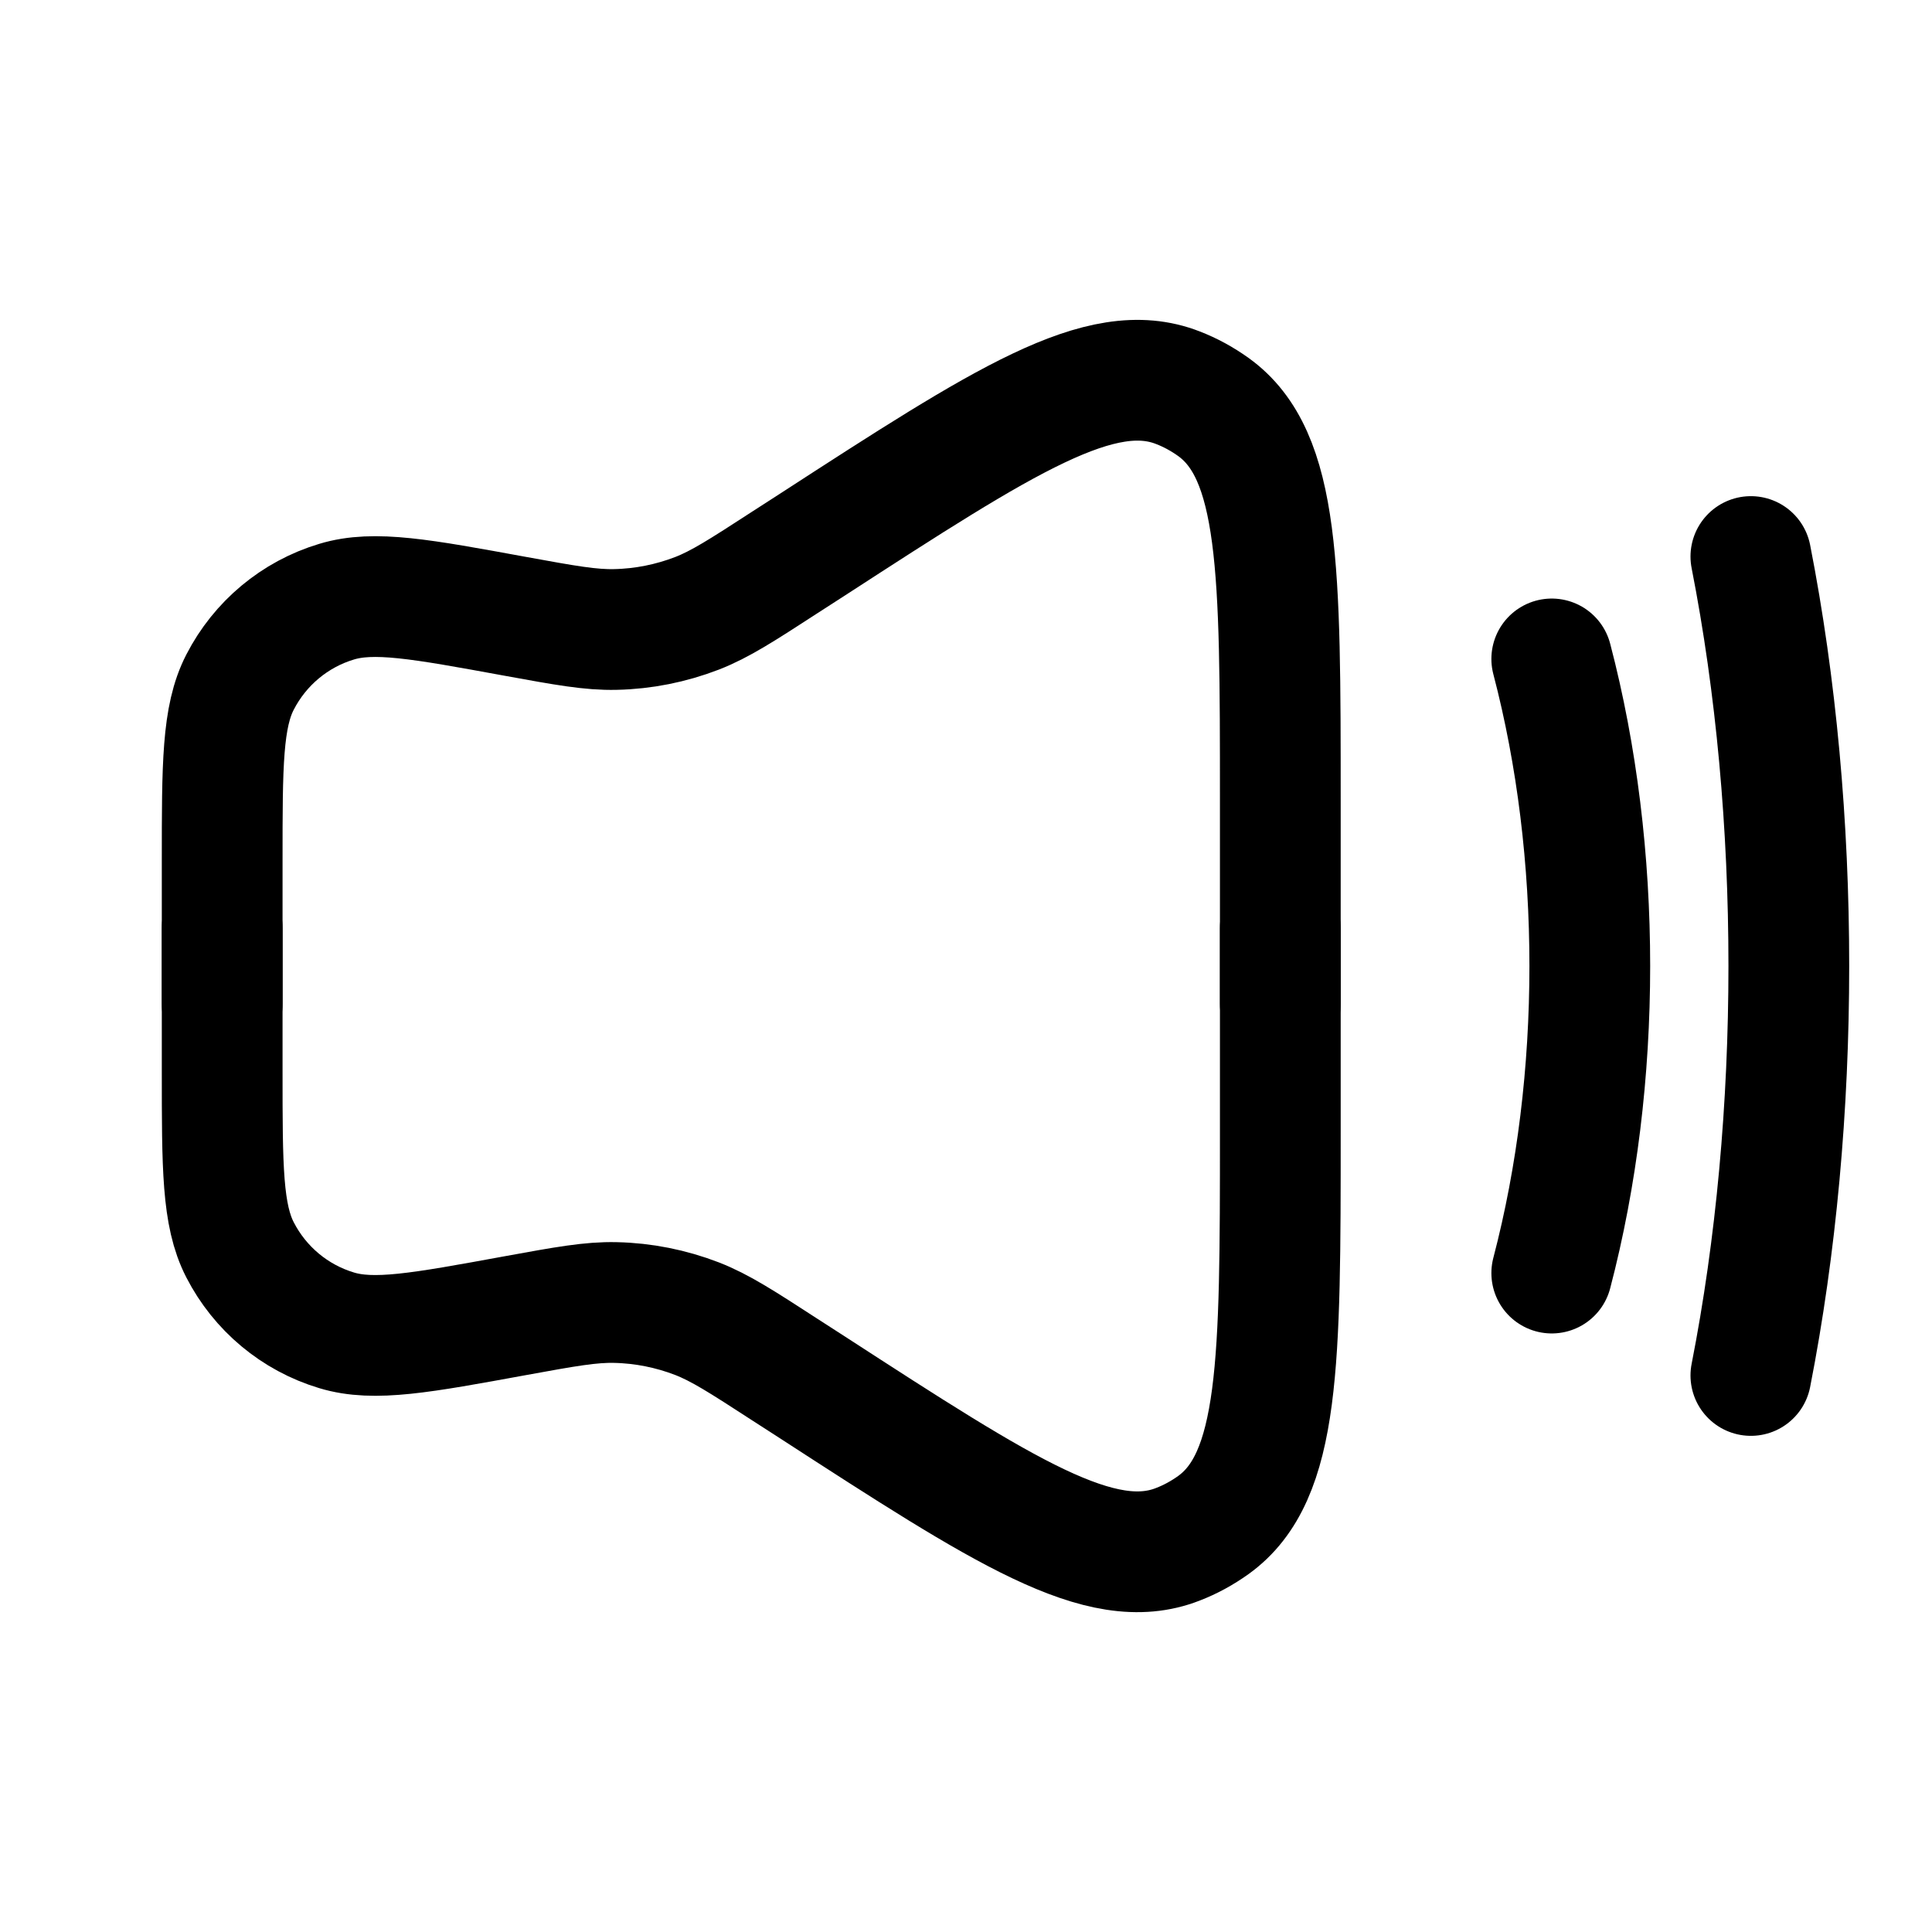 <svg viewBox="0 0 16 16" fill="none" xmlns="http://www.w3.org/2000/svg">
<path d="M10.603 8.316V6.619C10.603 4.719 10.603 3.769 10.048 3.37C9.957 3.305 9.859 3.251 9.755 3.211C9.119 2.962 8.321 3.478 6.727 4.511L6.499 4.658C6.143 4.889 5.965 5.004 5.773 5.079C5.558 5.162 5.329 5.208 5.098 5.213C4.893 5.218 4.684 5.18 4.267 5.104V5.104C3.486 4.961 3.096 4.889 2.787 4.983C2.441 5.087 2.153 5.328 1.988 5.649C1.84 5.936 1.84 6.333 1.84 7.126V8.316" stroke="currentColor" stroke-linecap="round"/>
<path d="M10.603 7.684V9.381C10.603 11.281 10.603 12.231 10.048 12.63C9.957 12.695 9.859 12.749 9.755 12.789C9.119 13.039 8.321 12.522 6.727 11.489L6.499 11.342C6.143 11.111 5.965 10.996 5.773 10.921C5.558 10.838 5.329 10.792 5.098 10.787C4.893 10.782 4.684 10.82 4.267 10.896V10.896C3.486 11.039 3.096 11.111 2.787 11.017C2.441 10.913 2.153 10.672 1.988 10.351C1.84 10.064 1.84 9.667 1.84 8.874V7.684" stroke="currentColor" stroke-linecap="round"/>
<path d="M14.5 4.609C14.919 6.744 14.919 9.256 14.5 11.391" stroke="currentColor" stroke-linecap="round"/>
<path d="M12.851 5.457C13.271 7.058 13.271 8.942 12.851 10.543" stroke="currentColor" stroke-linecap="round"/>
</svg>
